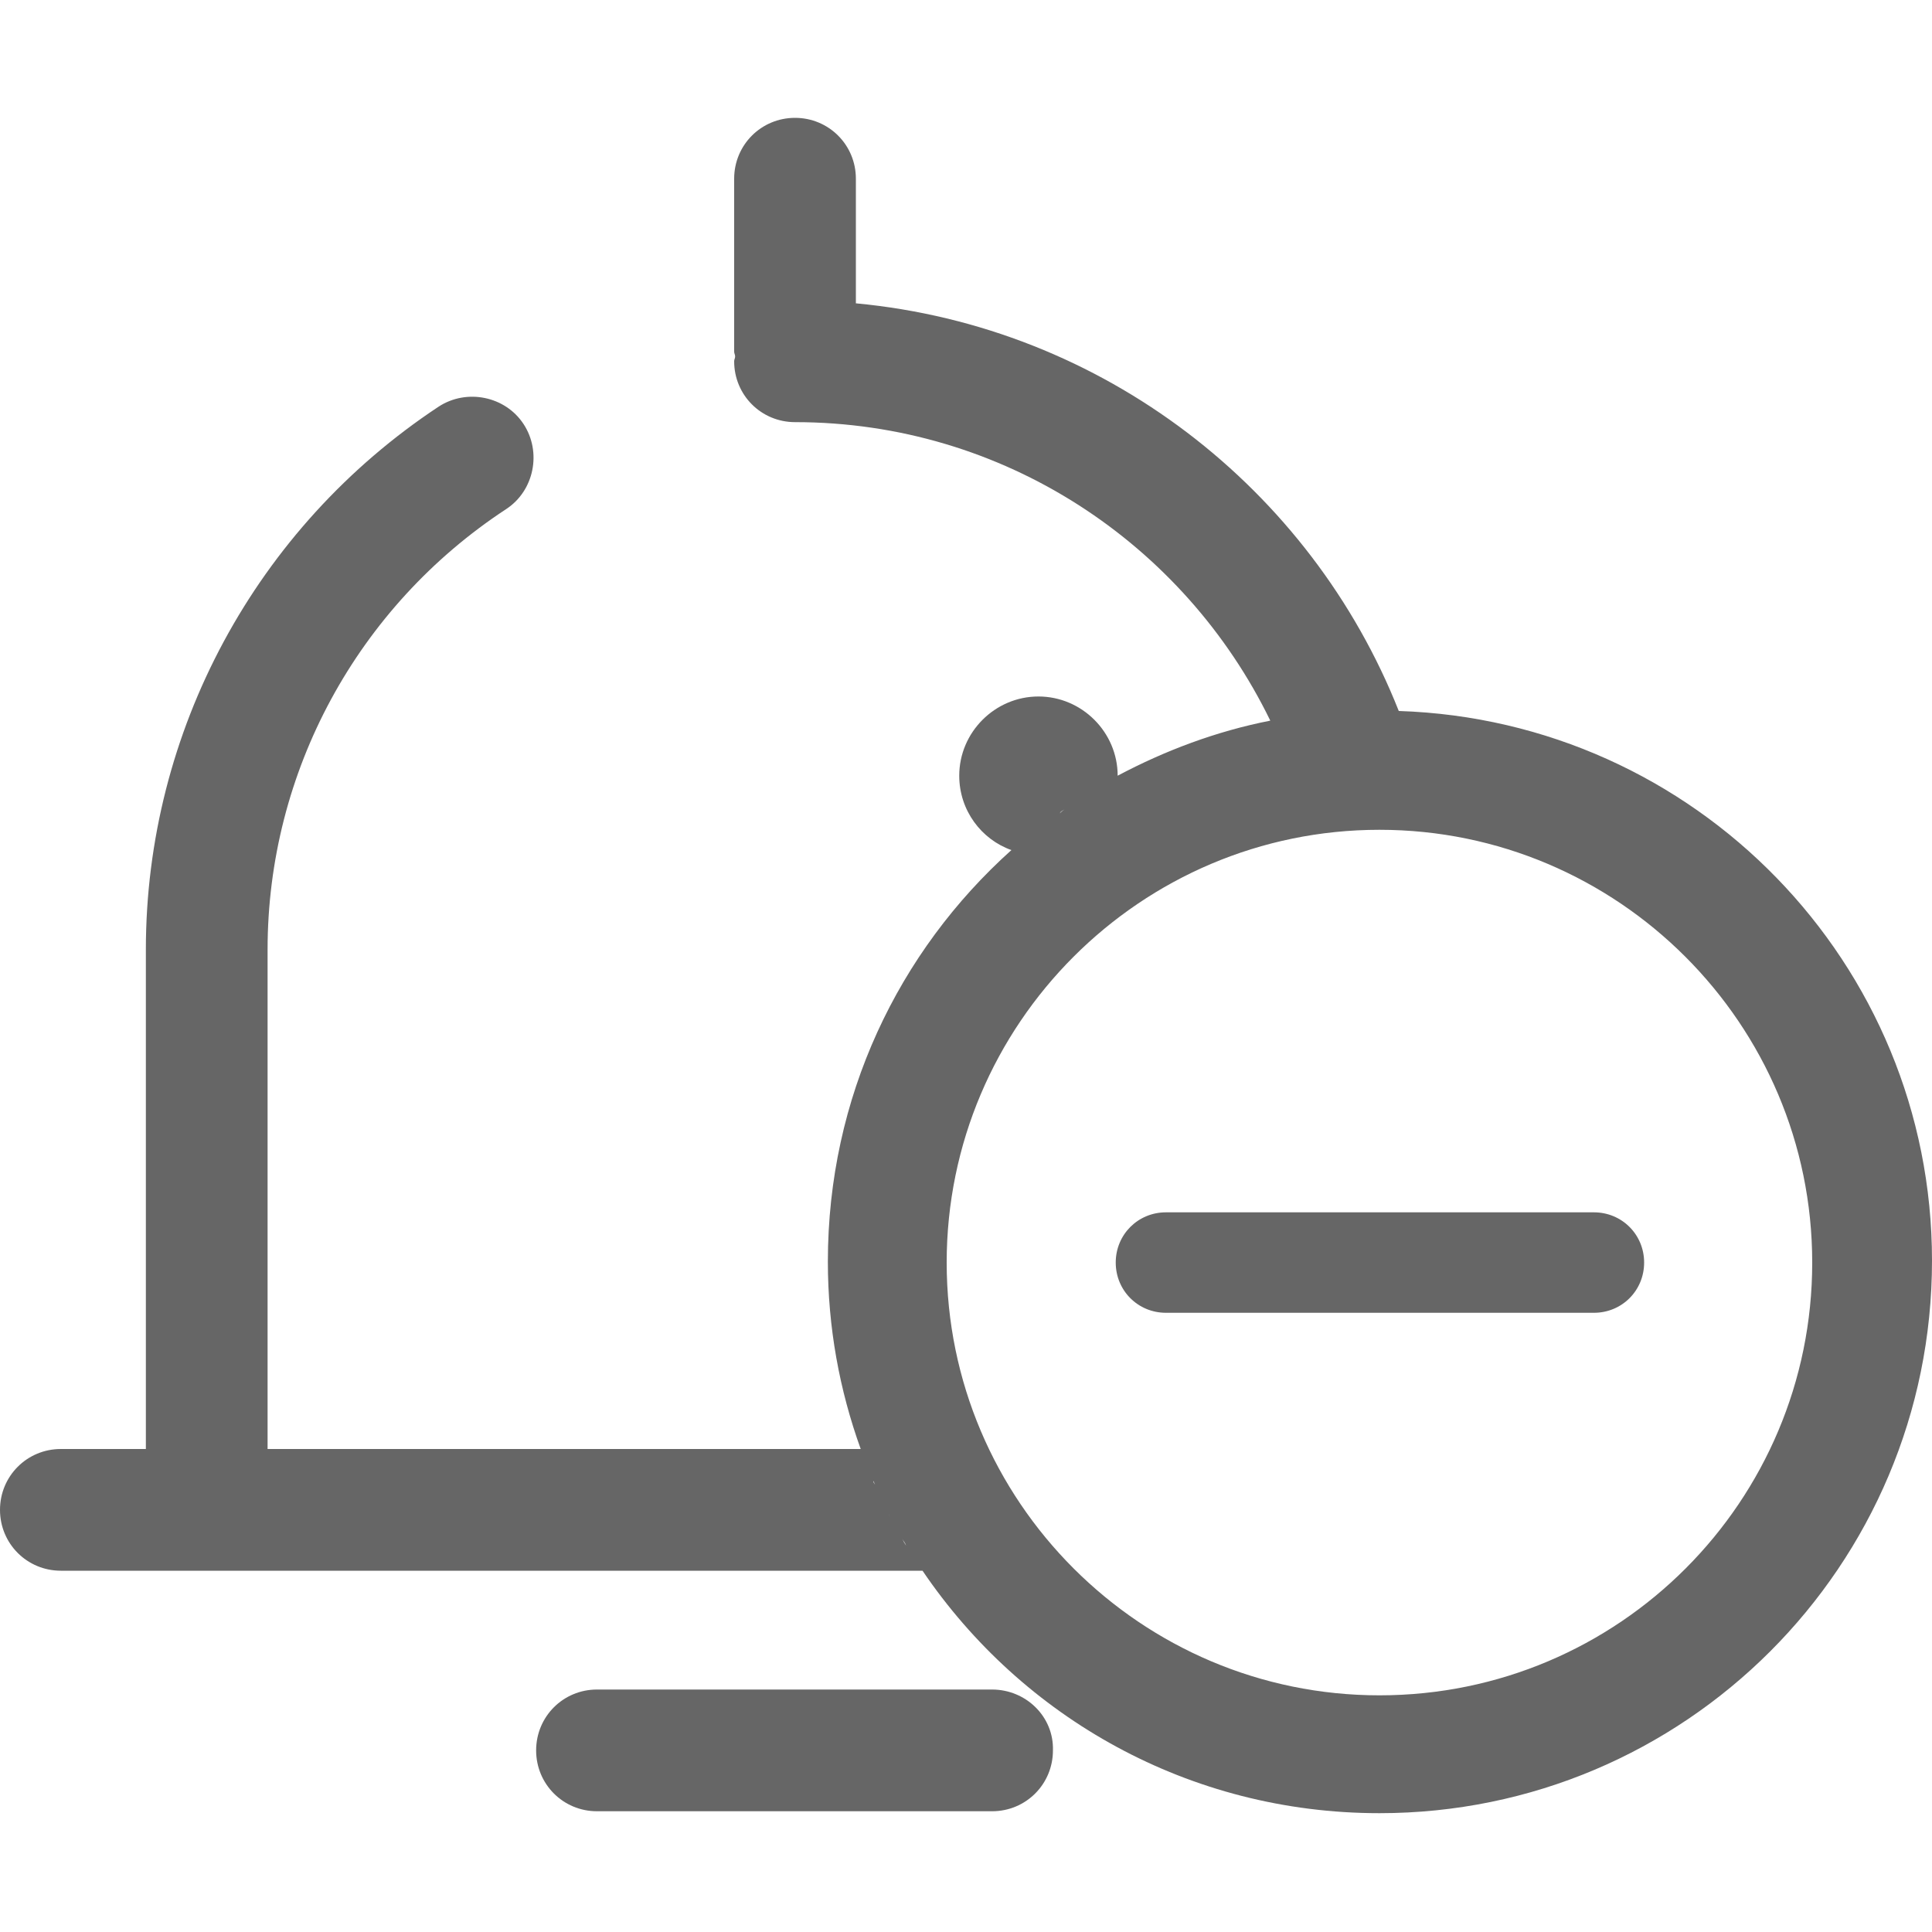 <?xml version="1.0" standalone="no"?><!DOCTYPE svg PUBLIC "-//W3C//DTD SVG 1.1//EN" "http://www.w3.org/Graphics/SVG/1.1/DTD/svg11.dtd"><svg t="1580700247039" class="icon" viewBox="0 0 1024 1024" version="1.1" xmlns="http://www.w3.org/2000/svg" p-id="4638" xmlns:xlink="http://www.w3.org/1999/xlink" width="200" height="200"><defs><style type="text/css"></style></defs><path d="M525.824 895.488H316.416c-17.92 0-32.256 14.336-32.256 32.256s14.336 32.256 32.256 32.256h209.408c17.92 0 32.256-14.336 32.256-32.256 0.512-17.92-14.336-32.256-32.256-32.256z" fill="#666666" p-id="4639"></path><path d="M741.376 376.832c-46.592-117.76-156.672-203.776-287.744-216.064V94.72c0-17.92-14.336-32.256-32.256-32.256S389.12 76.8 389.12 94.72v91.648c0 1.024 0.512 1.536 0.512 2.56s-0.512 1.536-0.512 2.56c0 17.92 14.336 32.256 32.256 32.256 110.592 0 206.336 64.512 251.904 158.208-28.672 5.632-55.808 15.872-80.896 29.184 0-23.04-18.944-41.984-41.984-41.984-23.04 0-41.984 18.944-41.984 41.984 0 18.432 11.776 33.792 27.648 39.424-59.904 53.76-97.28 131.072-97.28 218.112 0 34.816 6.144 68.096 17.408 99.328H141.824V503.296c0-94.208 47.616-181.76 126.464-233.472 14.848-9.728 18.944-30.208 9.216-45.056-9.728-14.848-30.208-18.944-45.056-9.216-96.768 64-155.136 172.032-155.136 287.744V768H32.256c-17.92 0-32.256 14.336-32.256 32.256s14.336 32.256 32.256 32.256h456.704c52.736 77.824 141.312 128.512 242.176 128.512 161.792 0 292.864-131.072 292.864-292.864 0-157.696-125.44-286.208-282.624-291.328z m-190.976 62.464c-0.512 0.512-1.536 1.024-2.048 1.536 0.512-0.512 1.536-1.024 2.048-1.536z m27.648-19.456c-1.024 0.512-1.536 1.024-2.56 1.536 1.024-0.512 1.536-1.024 2.56-1.536z m-13.824 9.216c-1.024 0.512-2.048 1.536-2.56 2.048 0.512-1.024 1.536-1.536 2.56-2.048z m-86.016 386.56c0.512 1.024 1.536 2.048 2.048 3.584-1.024-1.536-1.536-2.56-2.048-3.584z m-15.36-30.72c0.512 0.512 0.512 1.536 1.024 2.048-0.512-0.512-1.024-1.536-1.024-2.048z m6.656 14.848c0.512 1.536 1.536 2.56 2.048 4.096-0.512-1.024-1.024-2.56-2.048-4.096z m261.632 98.816c-126.464 0-229.376-102.912-229.376-229.376s102.912-229.376 229.376-229.376c126.464 0 229.376 102.912 229.376 229.376s-102.4 229.376-229.376 229.376z" fill="#666666" p-id="4640"></path><path d="M844.8 642.56h-226.816c-14.848 0-26.624 11.776-26.624 26.624 0 14.848 11.776 26.624 26.624 26.624H844.8c14.848 0 26.624-11.776 26.624-26.624 0-14.848-11.776-26.624-26.624-26.624z" fill="#666666" p-id="4641"></path></svg>